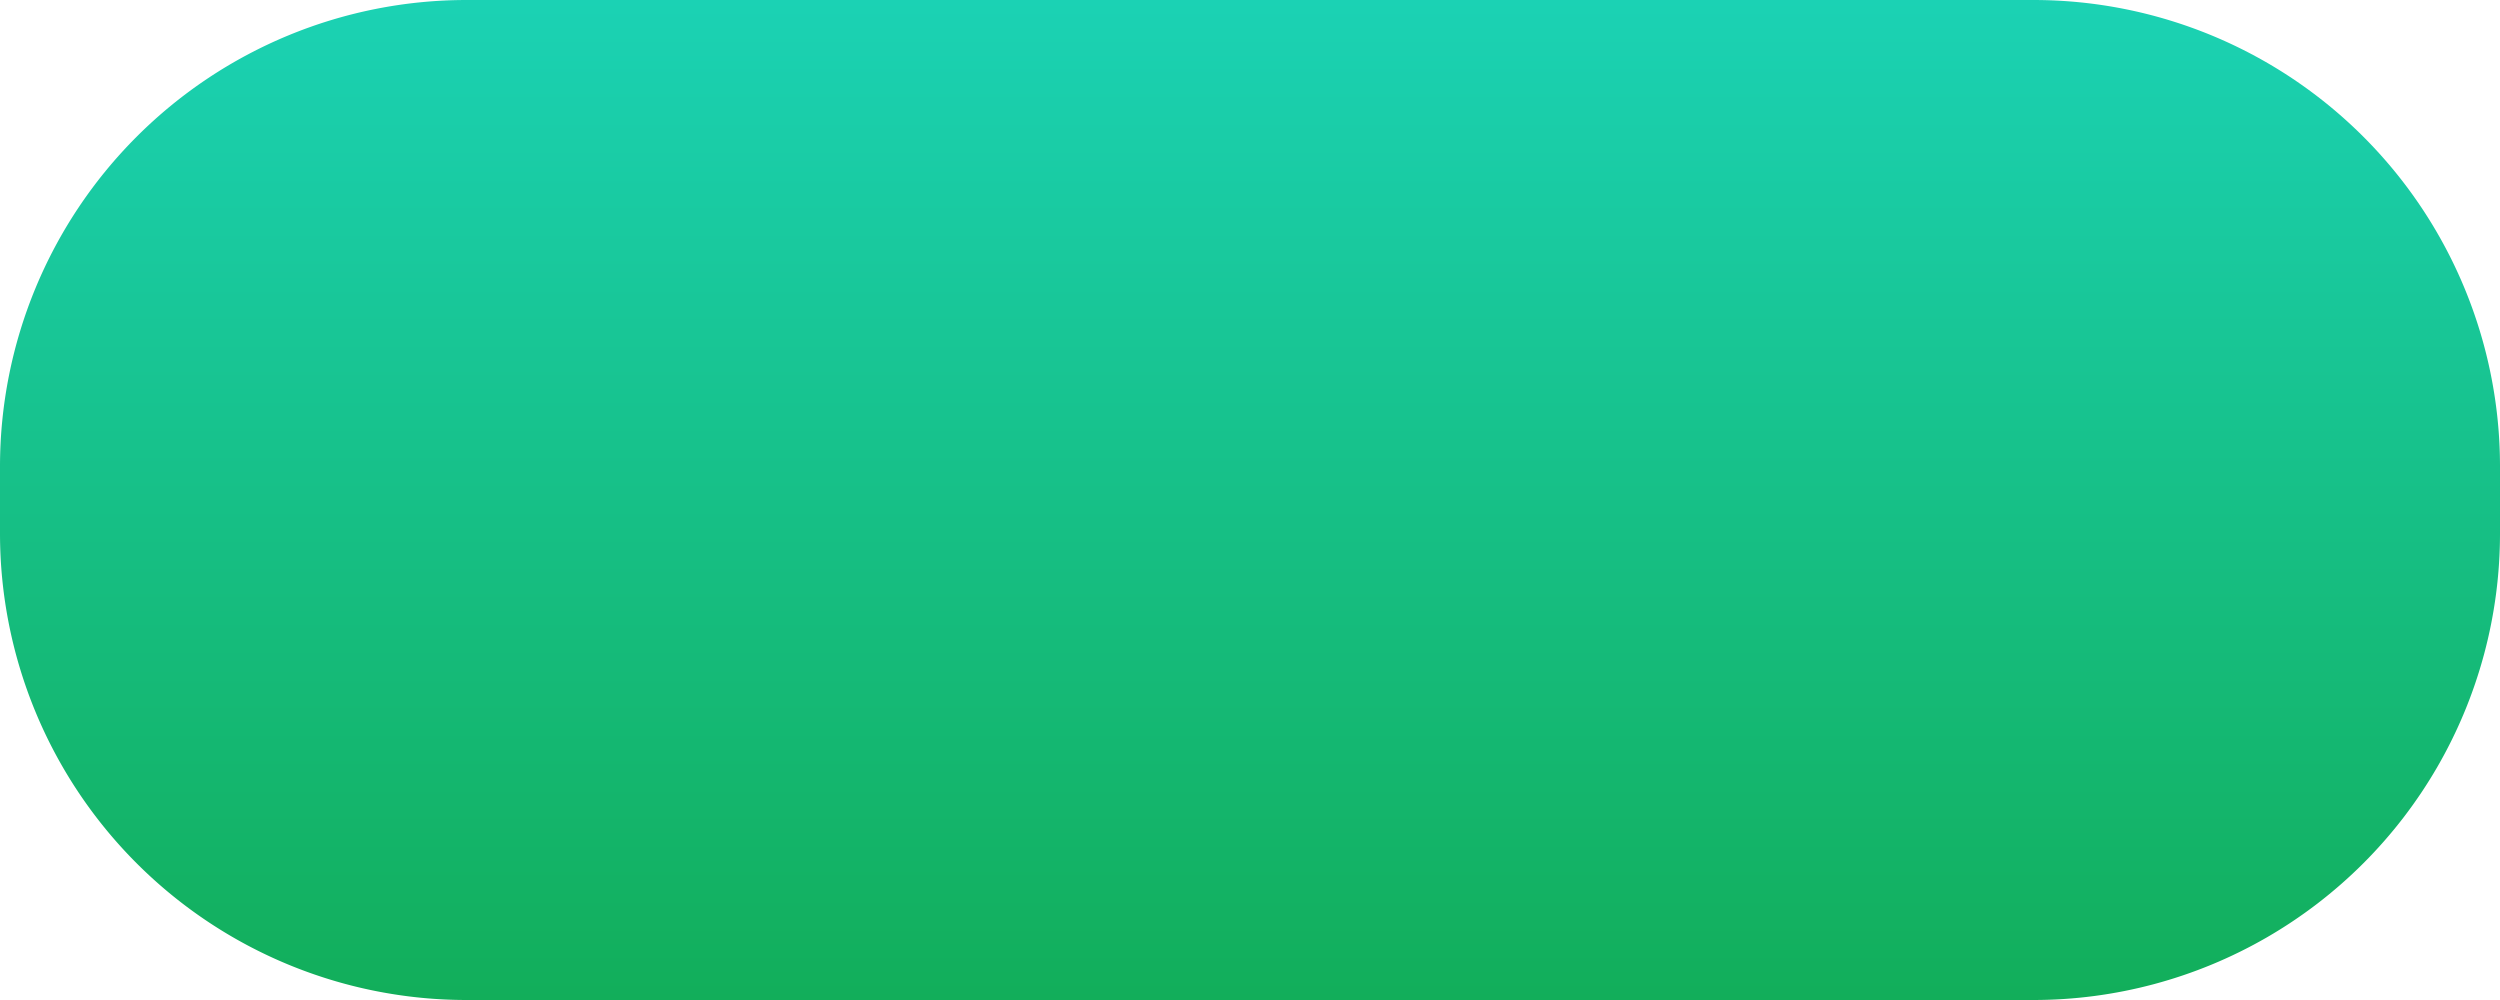 ﻿<?xml version="1.0" encoding="utf-8"?>
<svg version="1.1" xmlns:xlink="http://www.w3.org/1999/xlink" width="75px" height="30px" xmlns="http://www.w3.org/2000/svg">
  <defs>
    <linearGradient gradientUnits="userSpaceOnUse" x1="37.5" y1="0" x2="37.5" y2="30" id="LinearGradient53">
      <stop id="Stop54" stop-color="#1bd2b4" offset="0" />
      <stop id="Stop55" stop-color="#12ae5a" offset="1" />
    </linearGradient>
  </defs>
  <g>
    <path d="M 0 14  A 14 14 0 0 1 14 0 L 61 0  A 14 14 0 0 1 75 14 L 75 16  A 14 14 0 0 1 61 30 L 14 30  A 14 14 0 0 1 0 16 L 0 14  Z " fill-rule="nonzero" fill="url(#LinearGradient53)" stroke="none" />
  </g>
</svg>